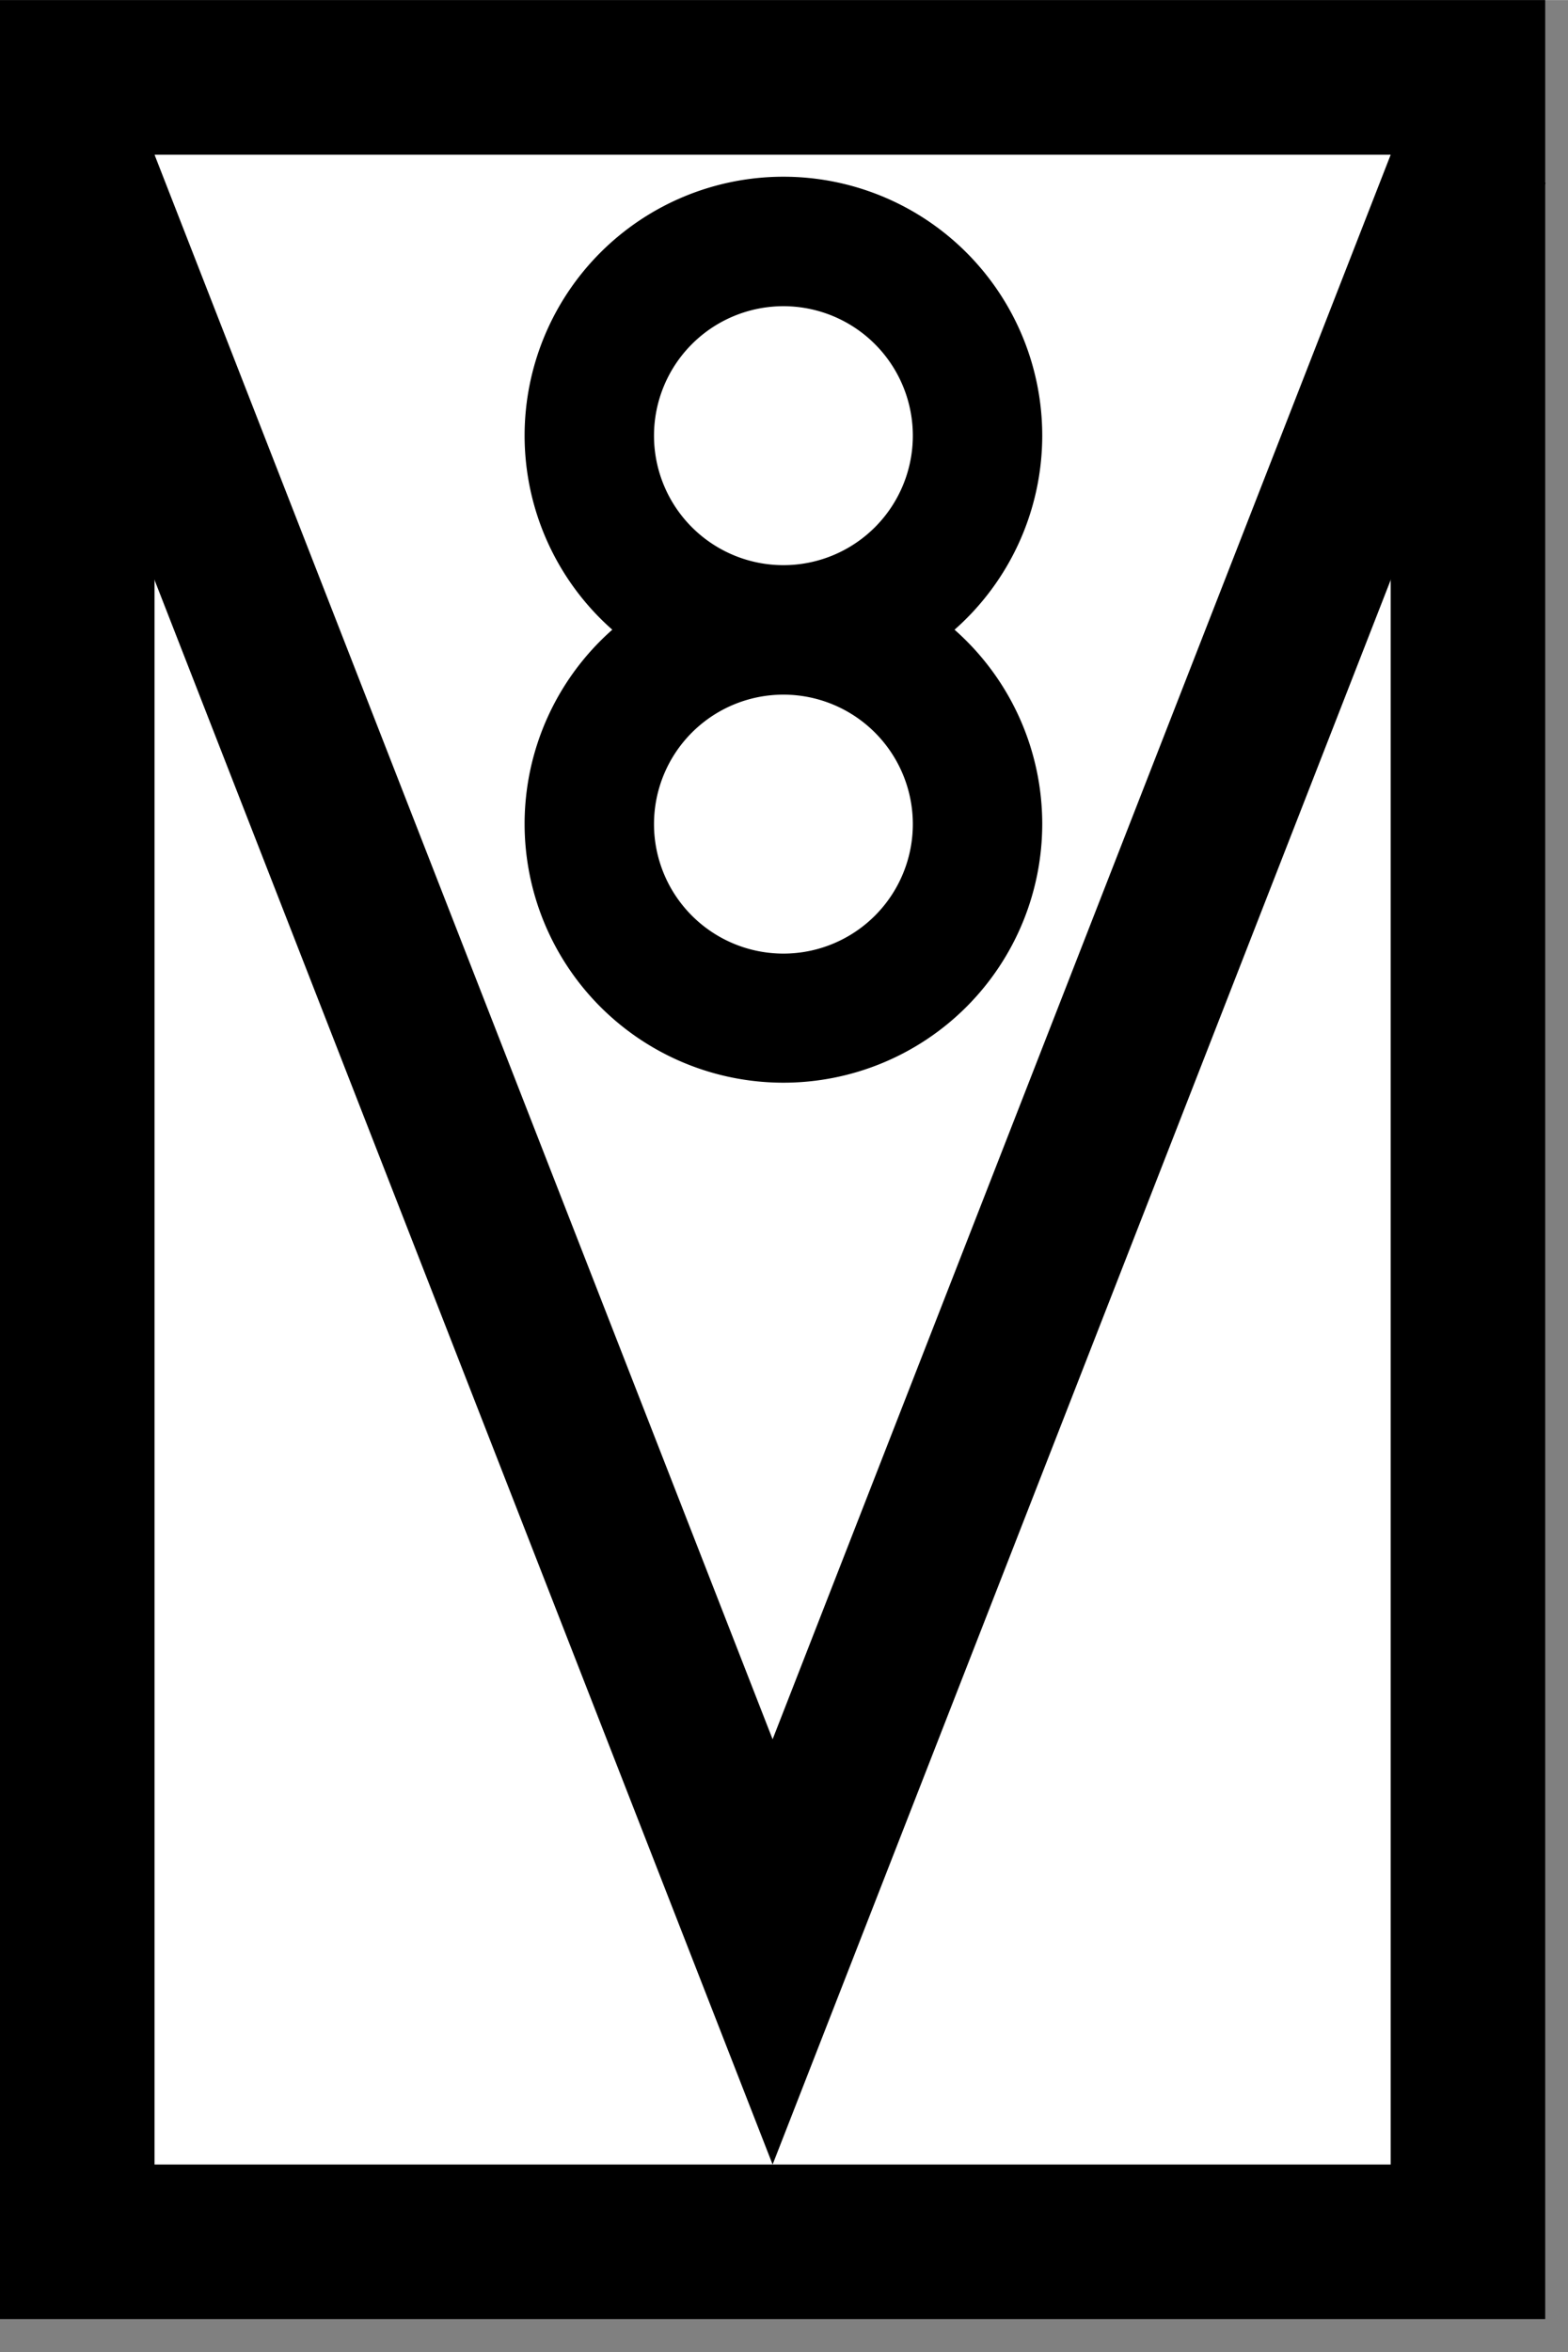 <?xml version="1.0" encoding="UTF-8"?>
<!-- Created with Inkscape (http://www.inkscape.org/) -->
<svg width="15.341" height="23" version="1.1" viewBox="0 0 4.059 6.085" xmlns="http://www.w3.org/2000/svg">
 <rect x="0" y="0" width="4.059" height="6.085" fill="#808080" stroke="none"/>
 <g transform="matrix(.01 0 0 .01 -0 0)" stroke="#000" stroke-width="40">
  <rect x="20" y="20" width="360" height="560" fill="#fff" stroke-linecap="round"/>
  <path d="M 18.531,40 200.001,504.99 381.471,40" fill="none"/>
 </g>
 <path d="m2.028 0.457a0.67 0.67 0 0 0-0.67 0.67 0.67 0.67 0 0 0 0.227 0.502 0.67 0.67 0 0 0-0.227 0.502 0.67 0.67 0 0 0 0.67 0.67 0.67 0.67 0 0 0 0.67-0.67 0.67 0.67 0 0 0-0.227-0.502 0.67 0.67 0 0 0 0.227-0.502 0.67 0.67 0 0 0-0.67-0.67zm0 0.335a0.335 0.335 0 0 1 0.335 0.335 0.335 0.335 0 0 1-0.335 0.335 0.335 0.335 0 0 1-0.335-0.335 0.335 0.335 0 0 1 0.335-0.335zm0 1.005a0.335 0.335 0 0 1 0.335 0.335 0.335 0.335 0 0 1-0.335 0.335 0.335 0.335 0 0 1-0.335-0.335 0.335 0.335 0 0 1 0.335-0.335z" stroke-width=".038"/>
</svg>
